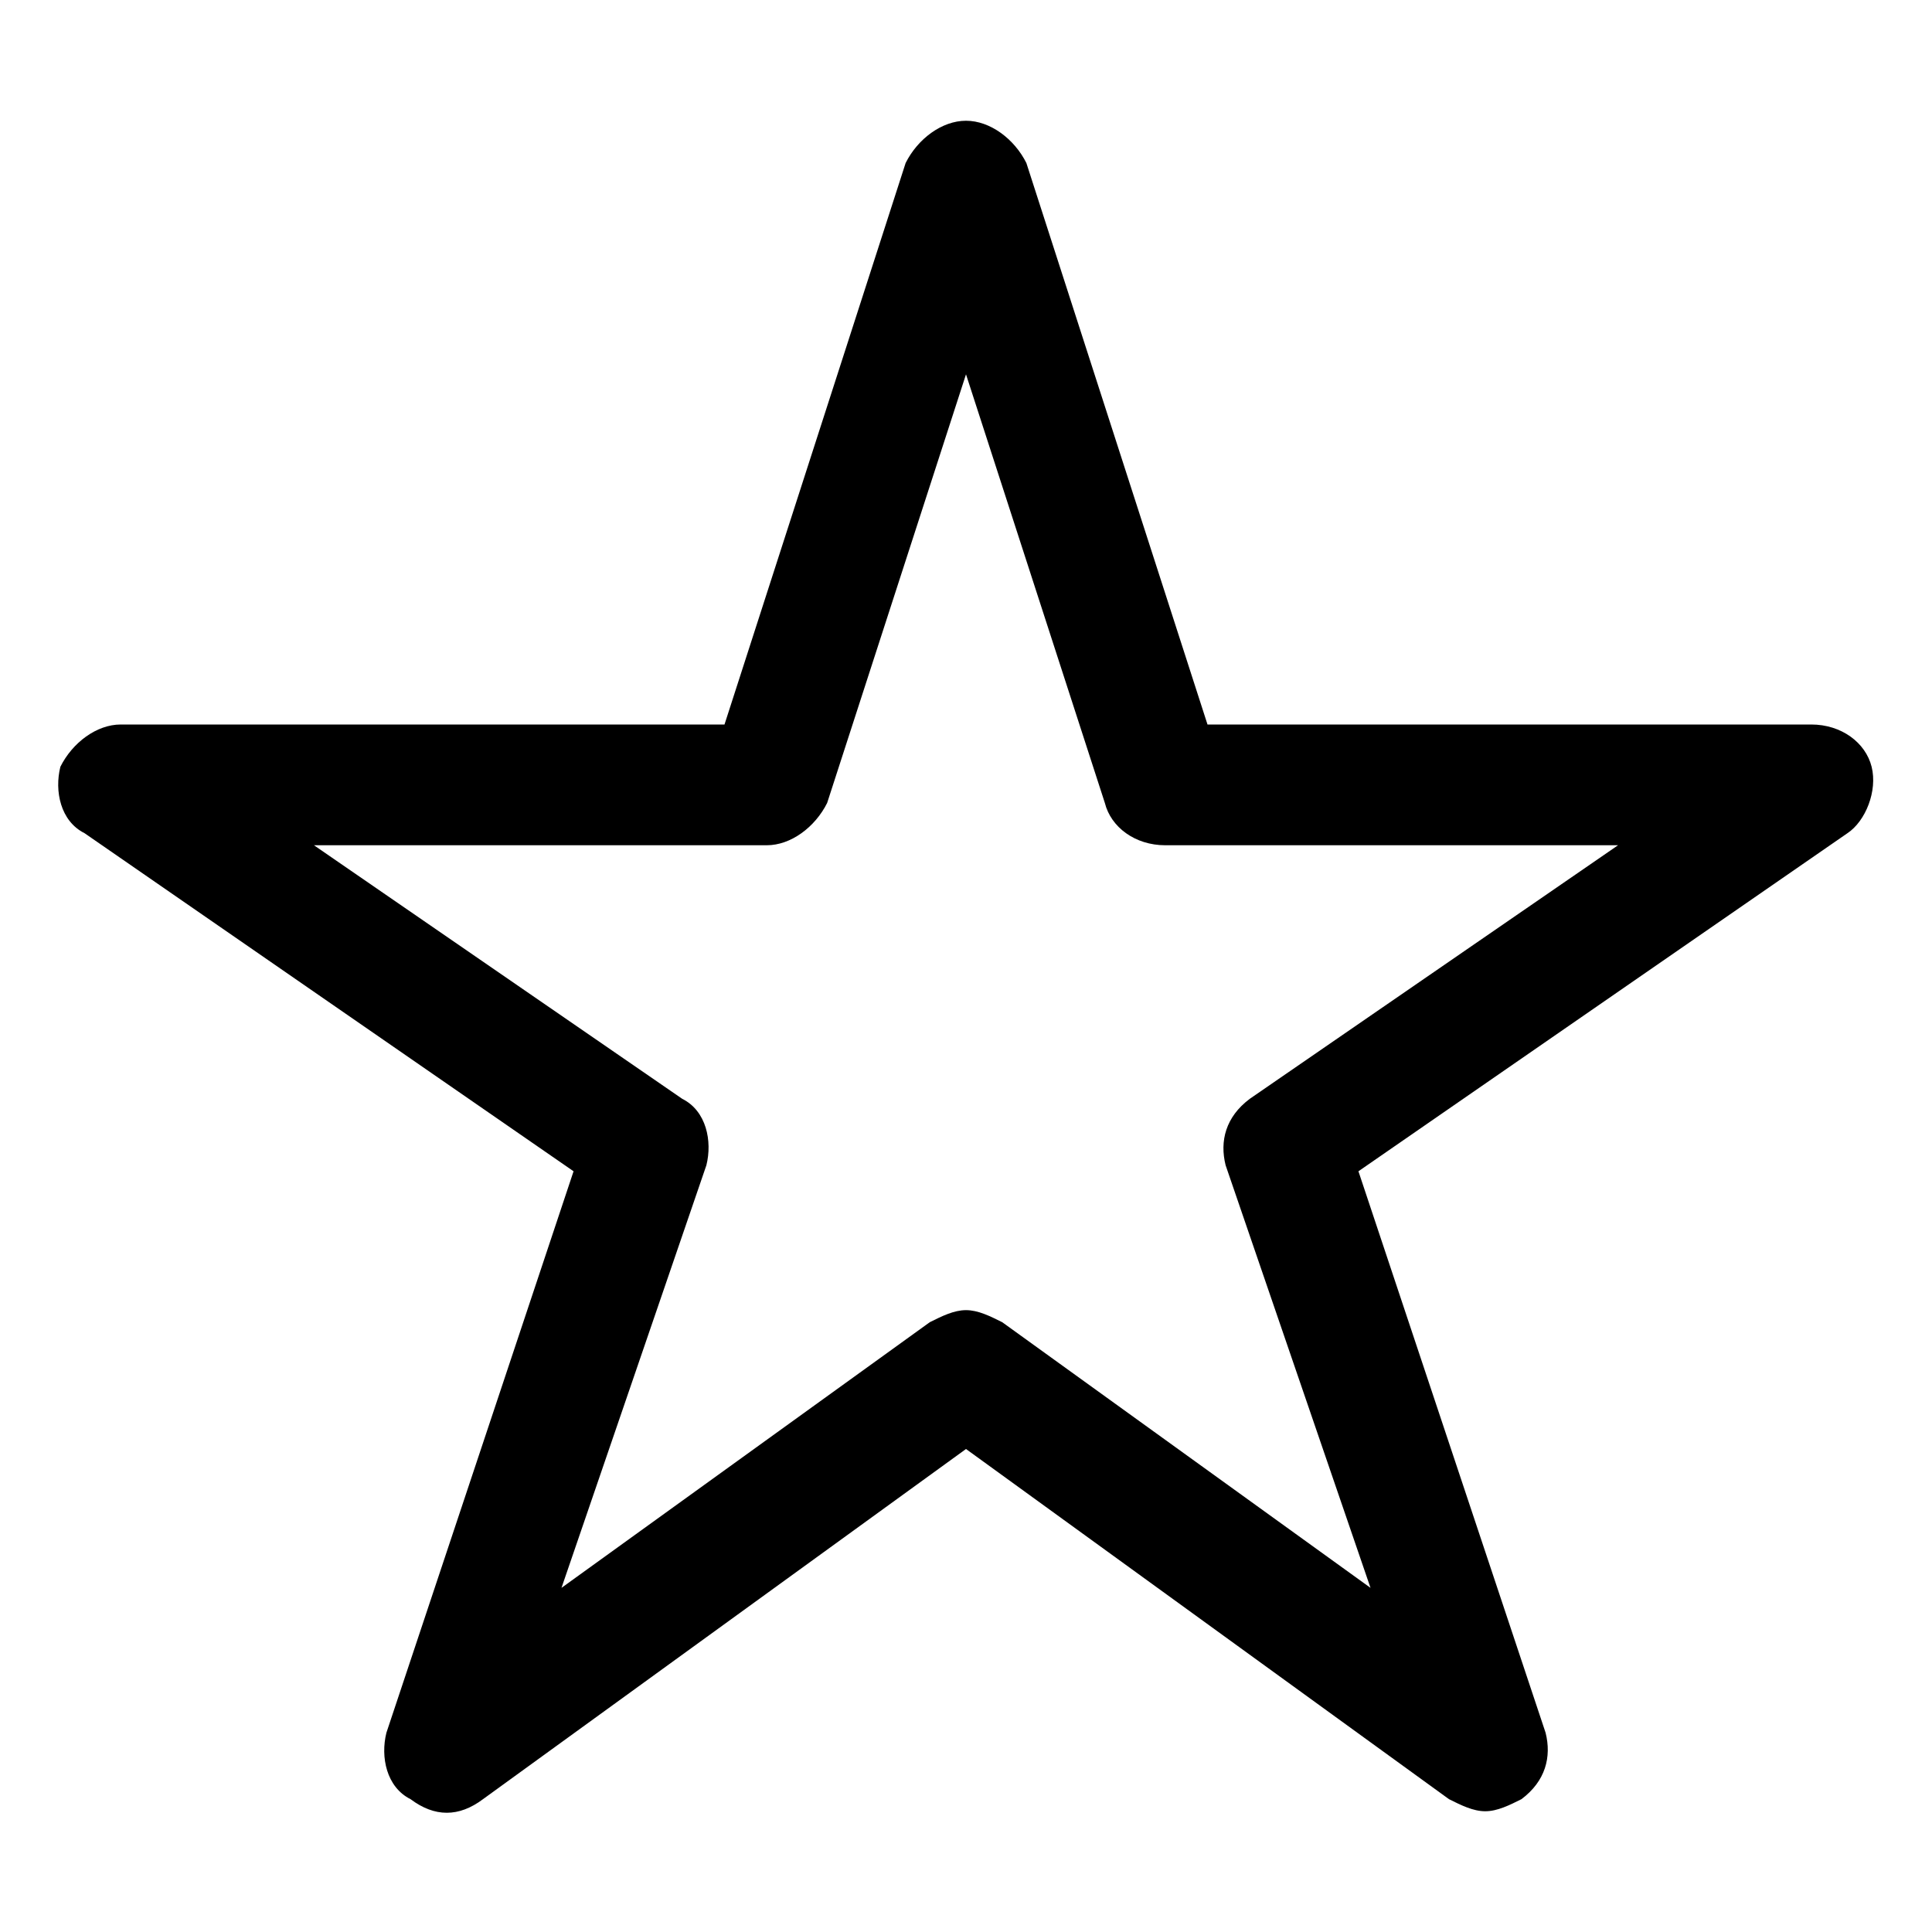 <!-- Generated by IcoMoon.io -->
<svg version="1.1" xmlns="http://www.w3.org/2000/svg" width="32" height="32" viewBox="0 0 32 32">
<title>star_favorite_rating</title>
<path d="M31 12.7c-0.1-0.4-0.5-0.7-1-0.7h-10l-3-9.3c-0.2-0.4-0.6-0.7-1-0.7s-0.8 0.3-1 0.7l-3 9.3h-10c-0.4 0-0.8 0.3-1 0.7-0.1 0.4 0 0.9 0.4 1.1l8.1 5.6-3.1 9.3c-0.1 0.4 0 0.9 0.4 1.1 0.4 0.3 0.8 0.3 1.2 0l8-5.8 8 5.8c0.2 0.1 0.4 0.2 0.6 0.2s0.4-0.1 0.6-0.2c0.4-0.3 0.5-0.7 0.4-1.1l-3.1-9.3 8.1-5.6c0.3-0.2 0.5-0.7 0.4-1.1zM20.7 18.2c-0.4 0.3-0.5 0.7-0.4 1.1l2.4 7-6.1-4.4c-0.2-0.1-0.4-0.2-0.6-0.2s-0.4 0.1-0.6 0.2l-6.1 4.4 2.4-7c0.1-0.4 0-0.9-0.4-1.1l-6.1-4.2h7.5c0.4 0 0.8-0.3 1-0.7l2.3-7.1 2.3 7.1c0.1 0.4 0.5 0.7 1 0.7h7.5l-6.1 4.2z"></path>
</svg>
